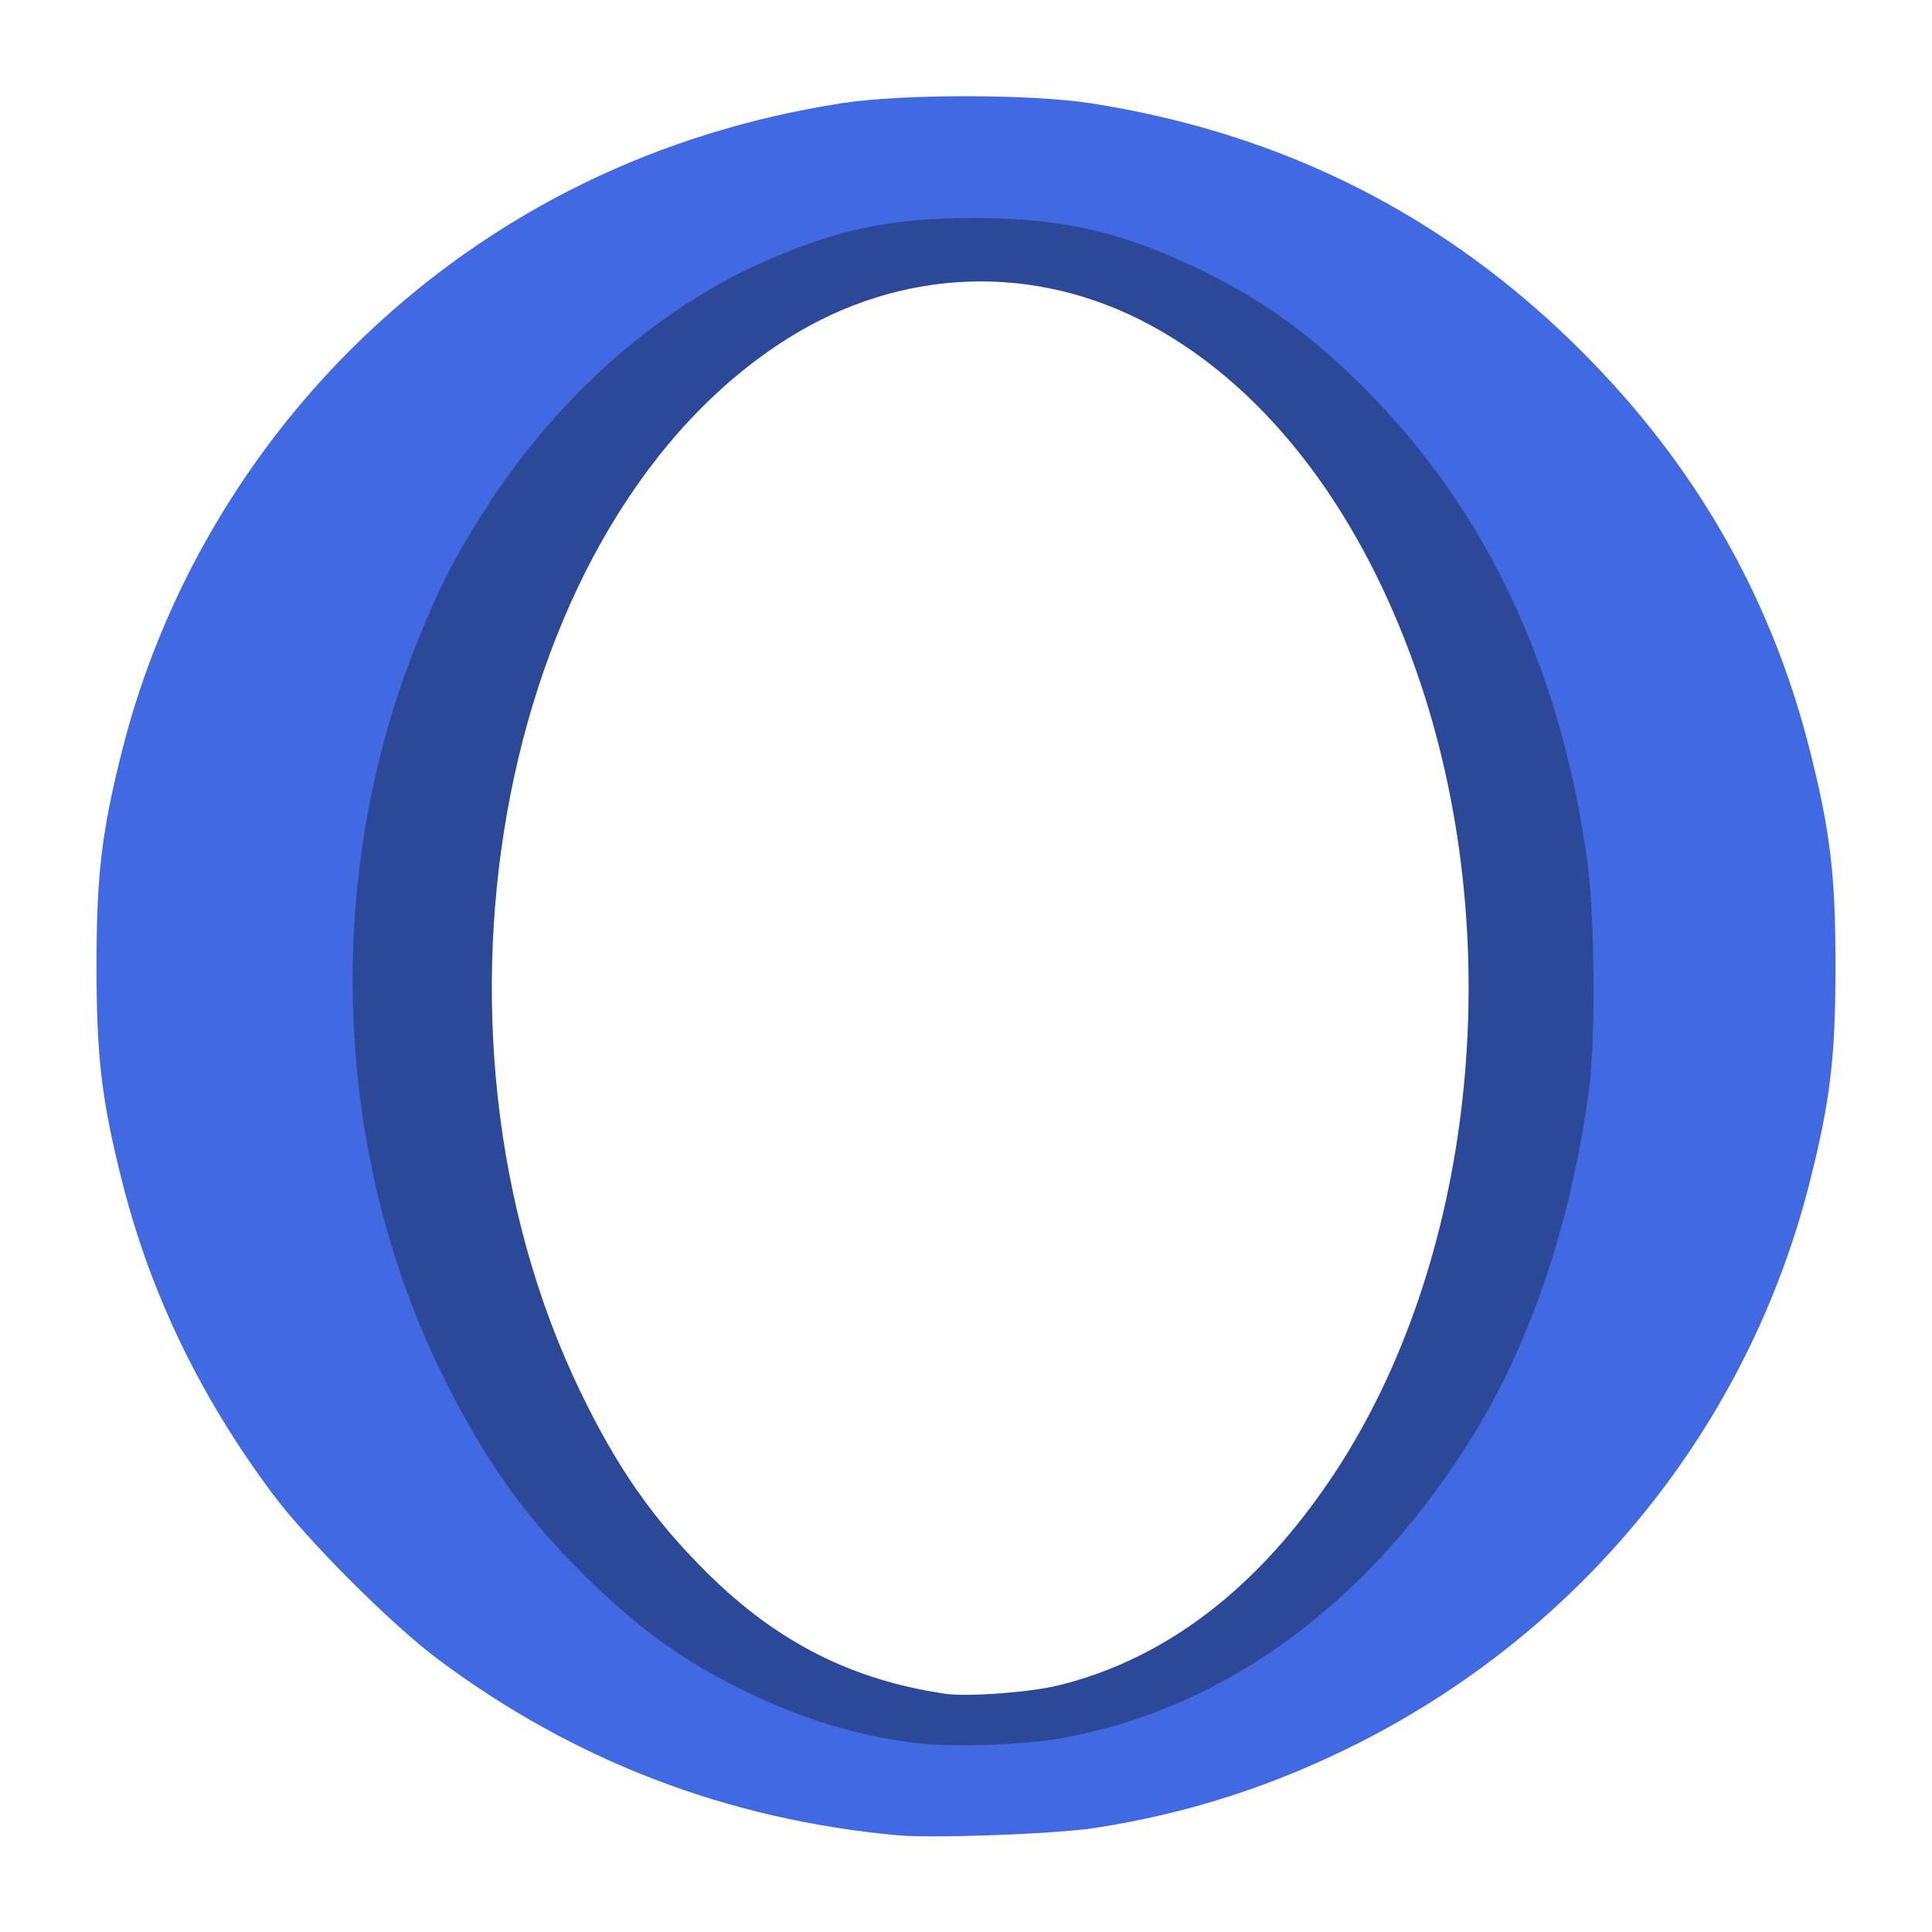 <?xml version="1.0" encoding="UTF-8" standalone="no"?>
<svg xmlns="http://www.w3.org/2000/svg" version="1.1" width="512" height="512">
 <path d="M 238,486.384 C 192.804,482.242 152.234,466.72 116.09,439.741 103.777,430.551 81.449,408.223 72.259,395.91 53.102,370.246 39.889,342.863 32.425,313.36 26.946,291.7 25.574,280.214 25.574,256 c 0,-24.214 1.372,-35.7 6.851,-57.36 C 42.904,157.218 65.568,118.582 96.818,88.868 131.614,55.783 174.514,34.887 223.14,27.338 c 15.821,-2.456 49.948,-2.448 65.824,0.015 50.866,7.893 94.083,29.697 130.077,65.629 30.213,30.16 50.307,65.234 60.533,105.658 5.479,21.66 6.851,33.146 6.851,57.36 0,24.214 -1.372,35.7 -6.851,57.36 -16.249,64.231 -59.768,118.335 -119.476,148.532 -22.642,11.451 -45.335,18.753 -70.159,22.573 -10.097,1.554 -42.755,2.76 -51.94,1.919 z m 46.393,-38.31 C 322.086,438.131 355.432,404.336 375.242,356 392.49,313.915 397.655,261.138 389.383,211.5 379.272,150.828 346.209,98.221 305.239,77.615 288.975,69.436 278.064,66.761 261,66.769 250.81,66.773 246.693,67.248 238.723,69.337 202.832,78.741 173.137,106.324 152.418,149.5 c -15.801,32.929 -23.388,68.163 -23.409,108.711 -0.024,46.384 10.003,87.412 29.953,122.564 21.172,37.305 49.89,60.818 83.538,68.395 10.71,2.412 30.563,1.892 41.893,-1.096 z" style="fill:#4169e1"/>
 <path d="m 242.789,461.923 c -17.256,-2.103 -33.707,-7.449 -50.727,-16.487 -12.816,-6.805 -22.874,-14.199 -34.579,-25.417 -17.554,-16.825 -28.789,-32.388 -40.361,-55.904 -29.235,-59.412 -31.53,-133.194 -6.071,-195.141 5.677,-13.814 7.904,-18.267 14.932,-29.856 18.869,-31.118 46.123,-56.149 75.441,-69.289 20.017,-8.971 34.33,-12.035 56.341,-12.059 22.617,-0.025 38.092,3.324 57.761,12.501 18.248,8.514 31.491,17.953 46.749,33.321 31.79,32.018 51.499,74.153 58.398,124.845 1.952,14.339 2.22,46.362 0.501,59.659 -4.419,34.166 -14.91,66.072 -29.842,90.752 -27.114,44.814 -65.47,73.491 -109.205,81.649 -10.35,1.931 -29.501,2.625 -39.338,1.426 z m 37.683,-15.272 c 28.496,-6.987 53.138,-25.895 73.1,-56.091 36.942,-55.881 46.132,-139.616 22.963,-209.232 -14.833,-44.568 -40.167,-78.177 -71.785,-95.232 -30.63,-16.521 -66.029,-15.21 -95.916,3.553 -75.637,47.487 -102.093,181.651 -55.041,279.127 9.835,20.375 19.446,34.082 33.883,48.325 18.403,18.156 38.117,28.122 62.842,31.77 5.815,0.858 22.418,-0.373 29.953,-2.22 z" style="fill:#2c4899;fill-opacity:1"/>
</svg>
